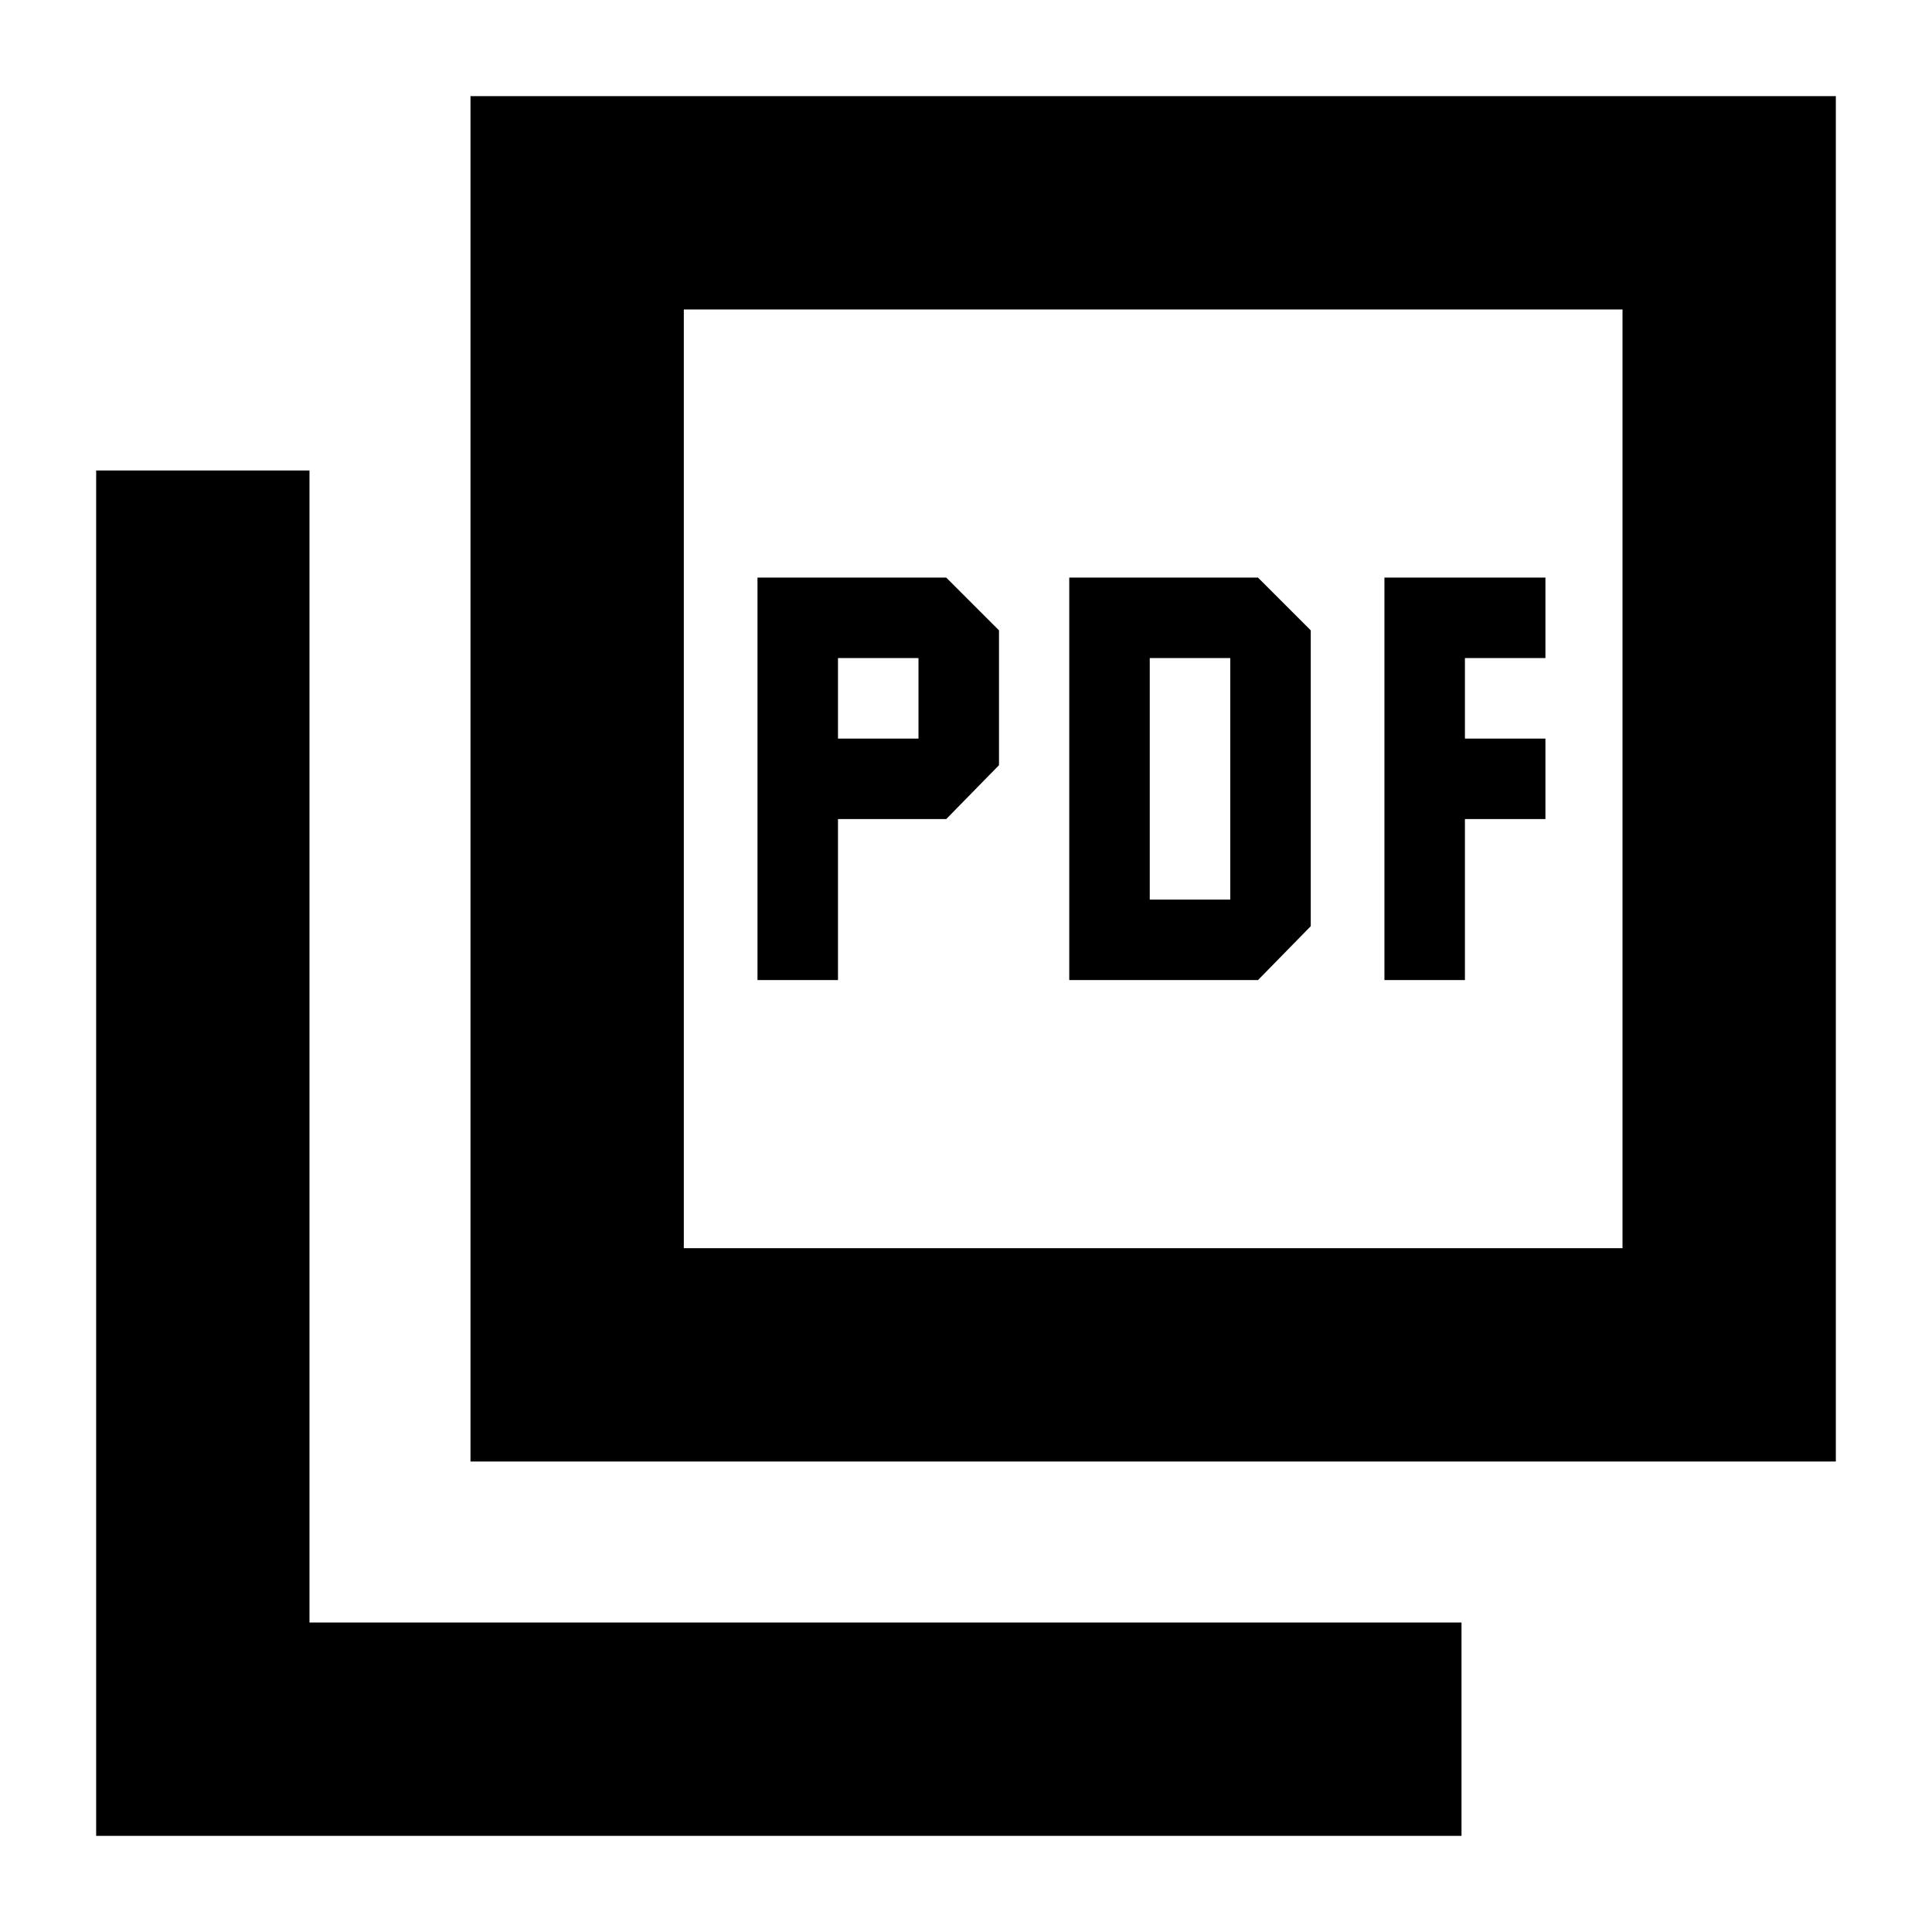 <svg xmlns="http://www.w3.org/2000/svg" height="24" viewBox="0 -960 960 960" width="24"><path d="M376.392-473.001h40v-80h53.782l26.218-26.783v-66.999l-26.218-26.218h-93.782v200Zm40-120v-40h40v40h-40Zm114.913 120h93.782l26.218-26.783v-146.999l-26.218-26.218h-93.782v200Zm40-40v-120h40v120h-40Zm116.608 40h40v-80h40v-40h-40v-40h40v-40h-80v200ZM233.782-233.782v-678.437h678.437v678.437H233.782Zm106.002-106.002h466.434v-466.434H339.784v466.434ZM47.781-47.781v-678.437h106.001v572.436h572.436v106.001H47.781Zm292.003-758.437v466.434-466.434Z"/></svg>